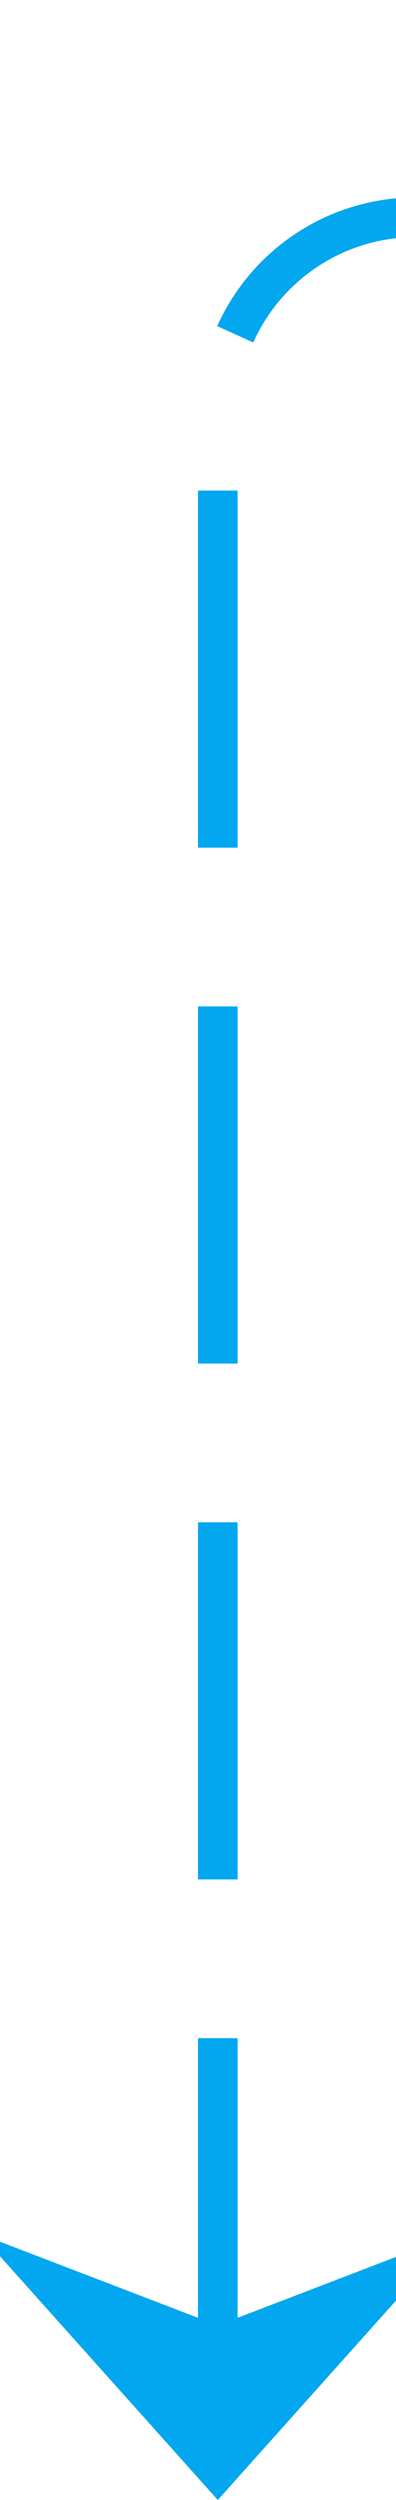 ﻿<?xml version="1.0" encoding="utf-8"?>
<svg version="1.1" xmlns:xlink="http://www.w3.org/1999/xlink" width="10px" height="63px" preserveAspectRatio="xMidYMin meet" viewBox="723 2212  8 63" xmlns="http://www.w3.org/2000/svg">
  <path d="M 778 392.5  L 816 392.5  A 5 5 0 0 1 821.5 397.5 L 821.5 2212  A 5 5 0 0 1 816.5 2217.5 L 732 2217.5  A 5 5 0 0 0 727.5 2222.5 L 727.5 2274  " stroke-width="1" stroke-dasharray="9,4" stroke="#02a7f0" fill="none" />
  <path d="M 721.5 2268.3  L 727.5 2275  L 733.5 2268.3  L 727.5 2270.6  L 721.5 2268.3  Z " fill-rule="nonzero" fill="#02a7f0" stroke="none" />
</svg>